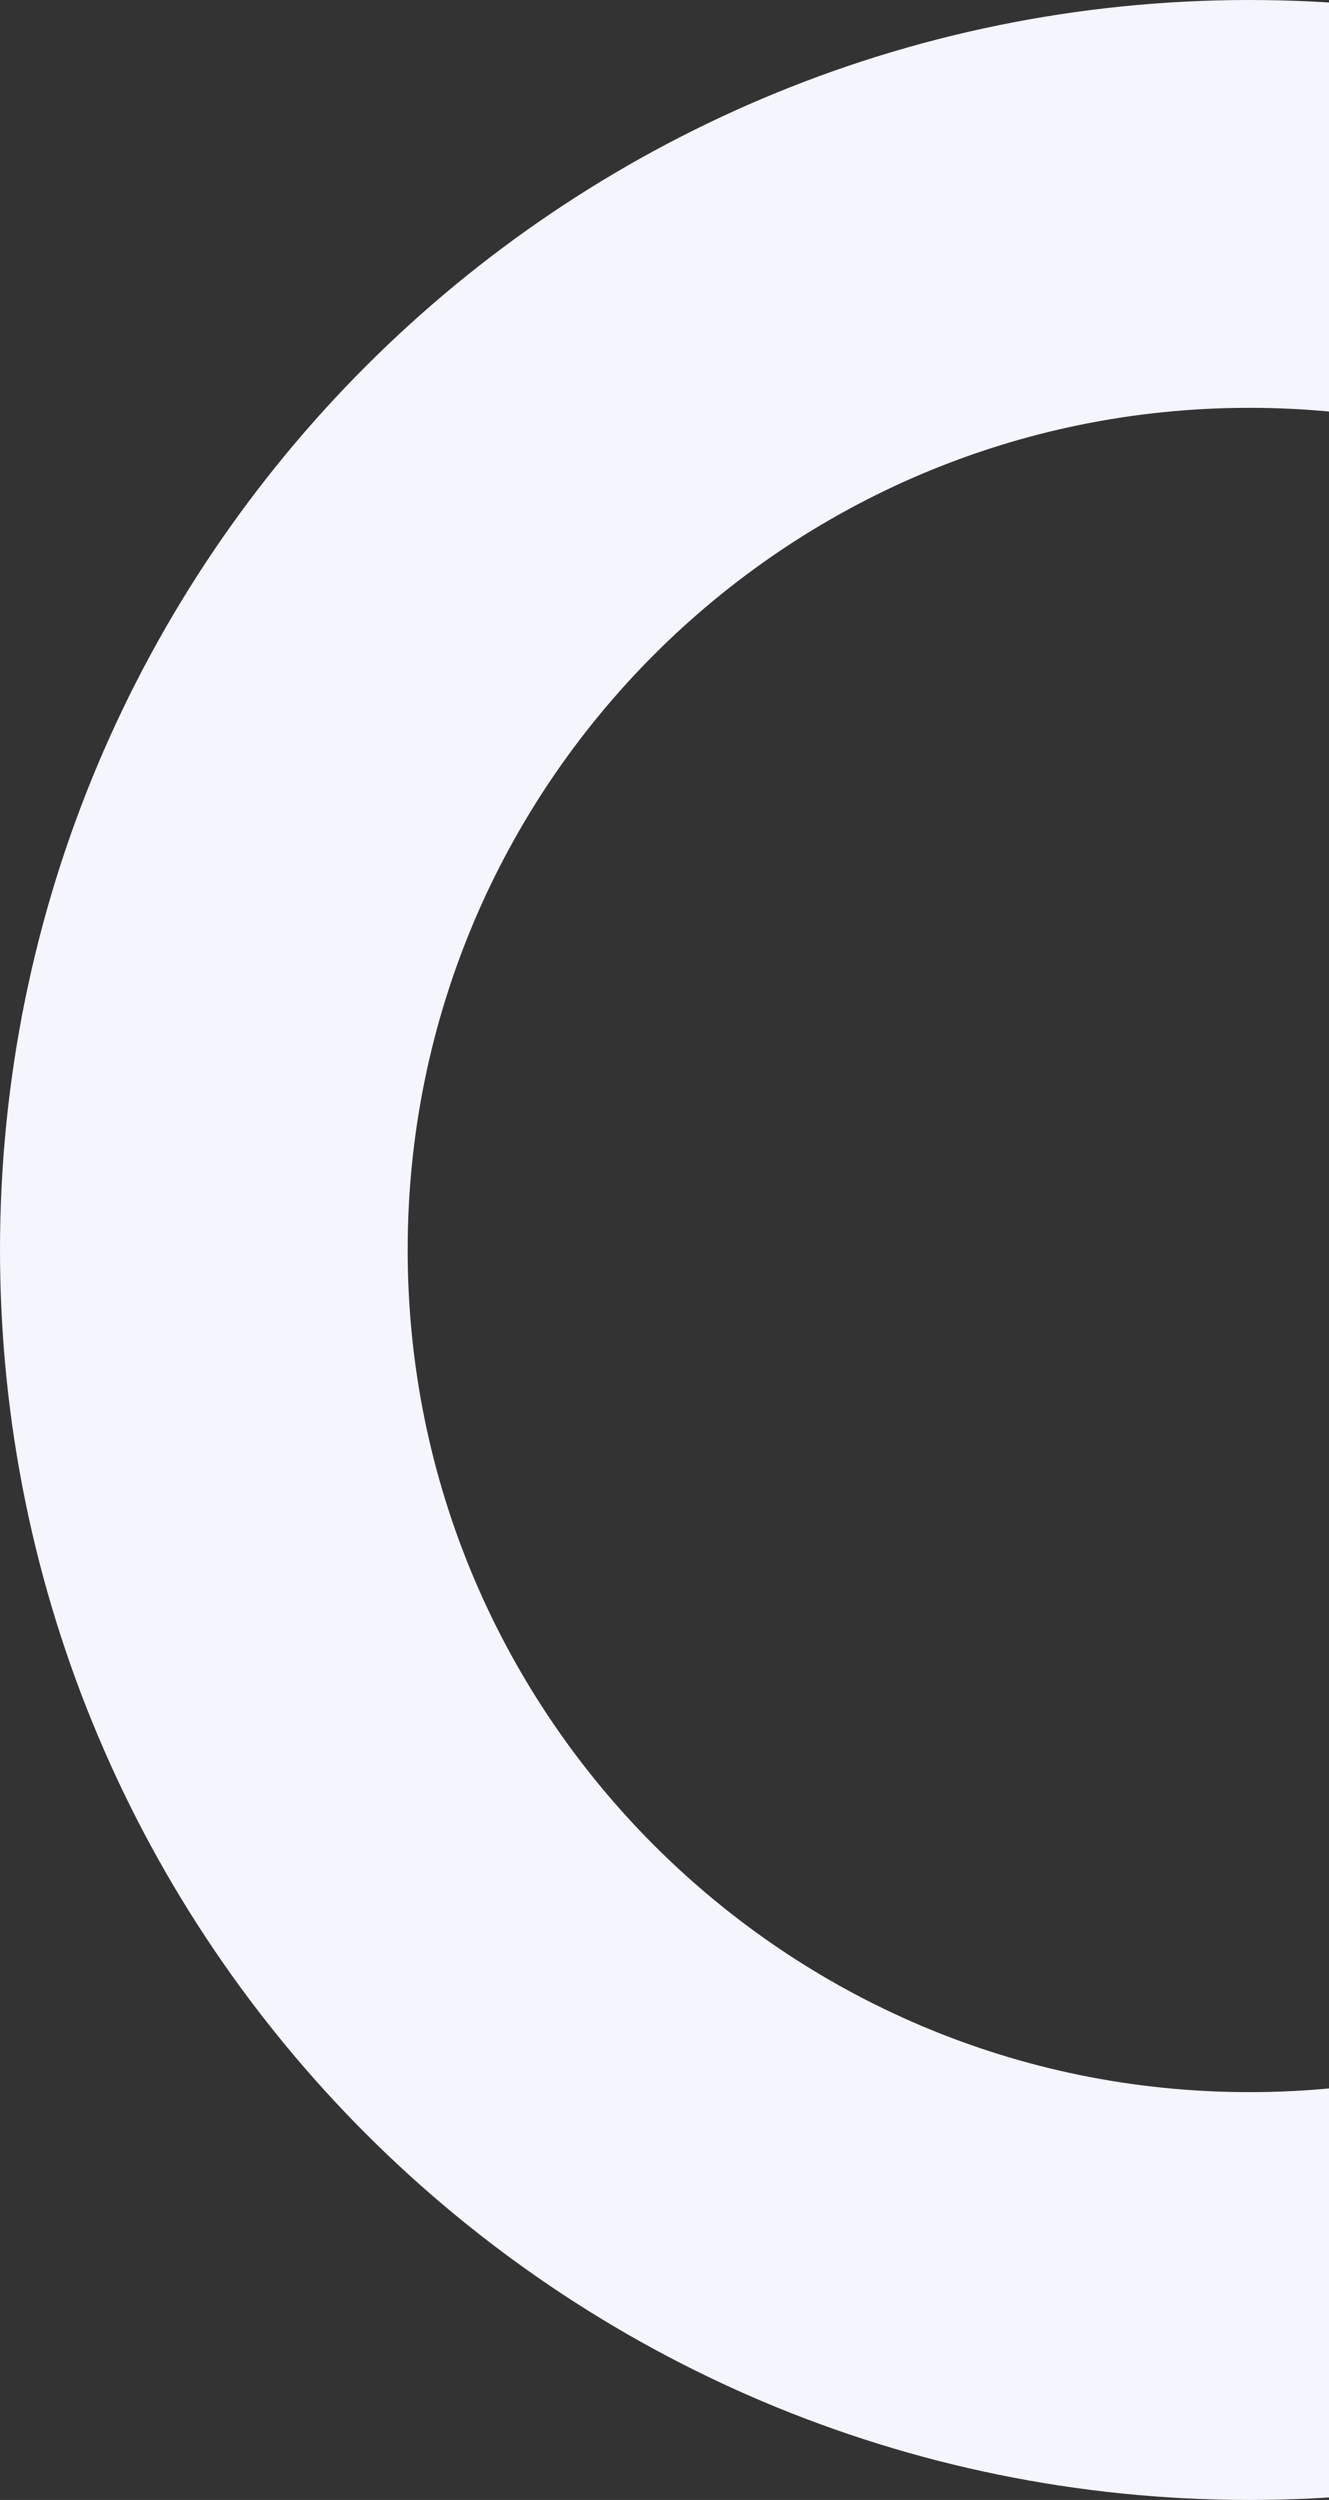 <svg width="326" height="613" viewBox="0 0 326 613" fill="none" xmlns="http://www.w3.org/2000/svg">
<rect x="0" y="0" width="326" height="613" fill="#333333" stroke="none"/>
<path d="M306.5 563C448.161 563 563 448.161 563 306.5C563 164.839 448.161 50 306.5 50C164.839 50 50 164.839 50 306.5C50 448.161 164.839 563 306.5 563Z" stroke="#F5F5FE" stroke-width="100"/>
</svg>
